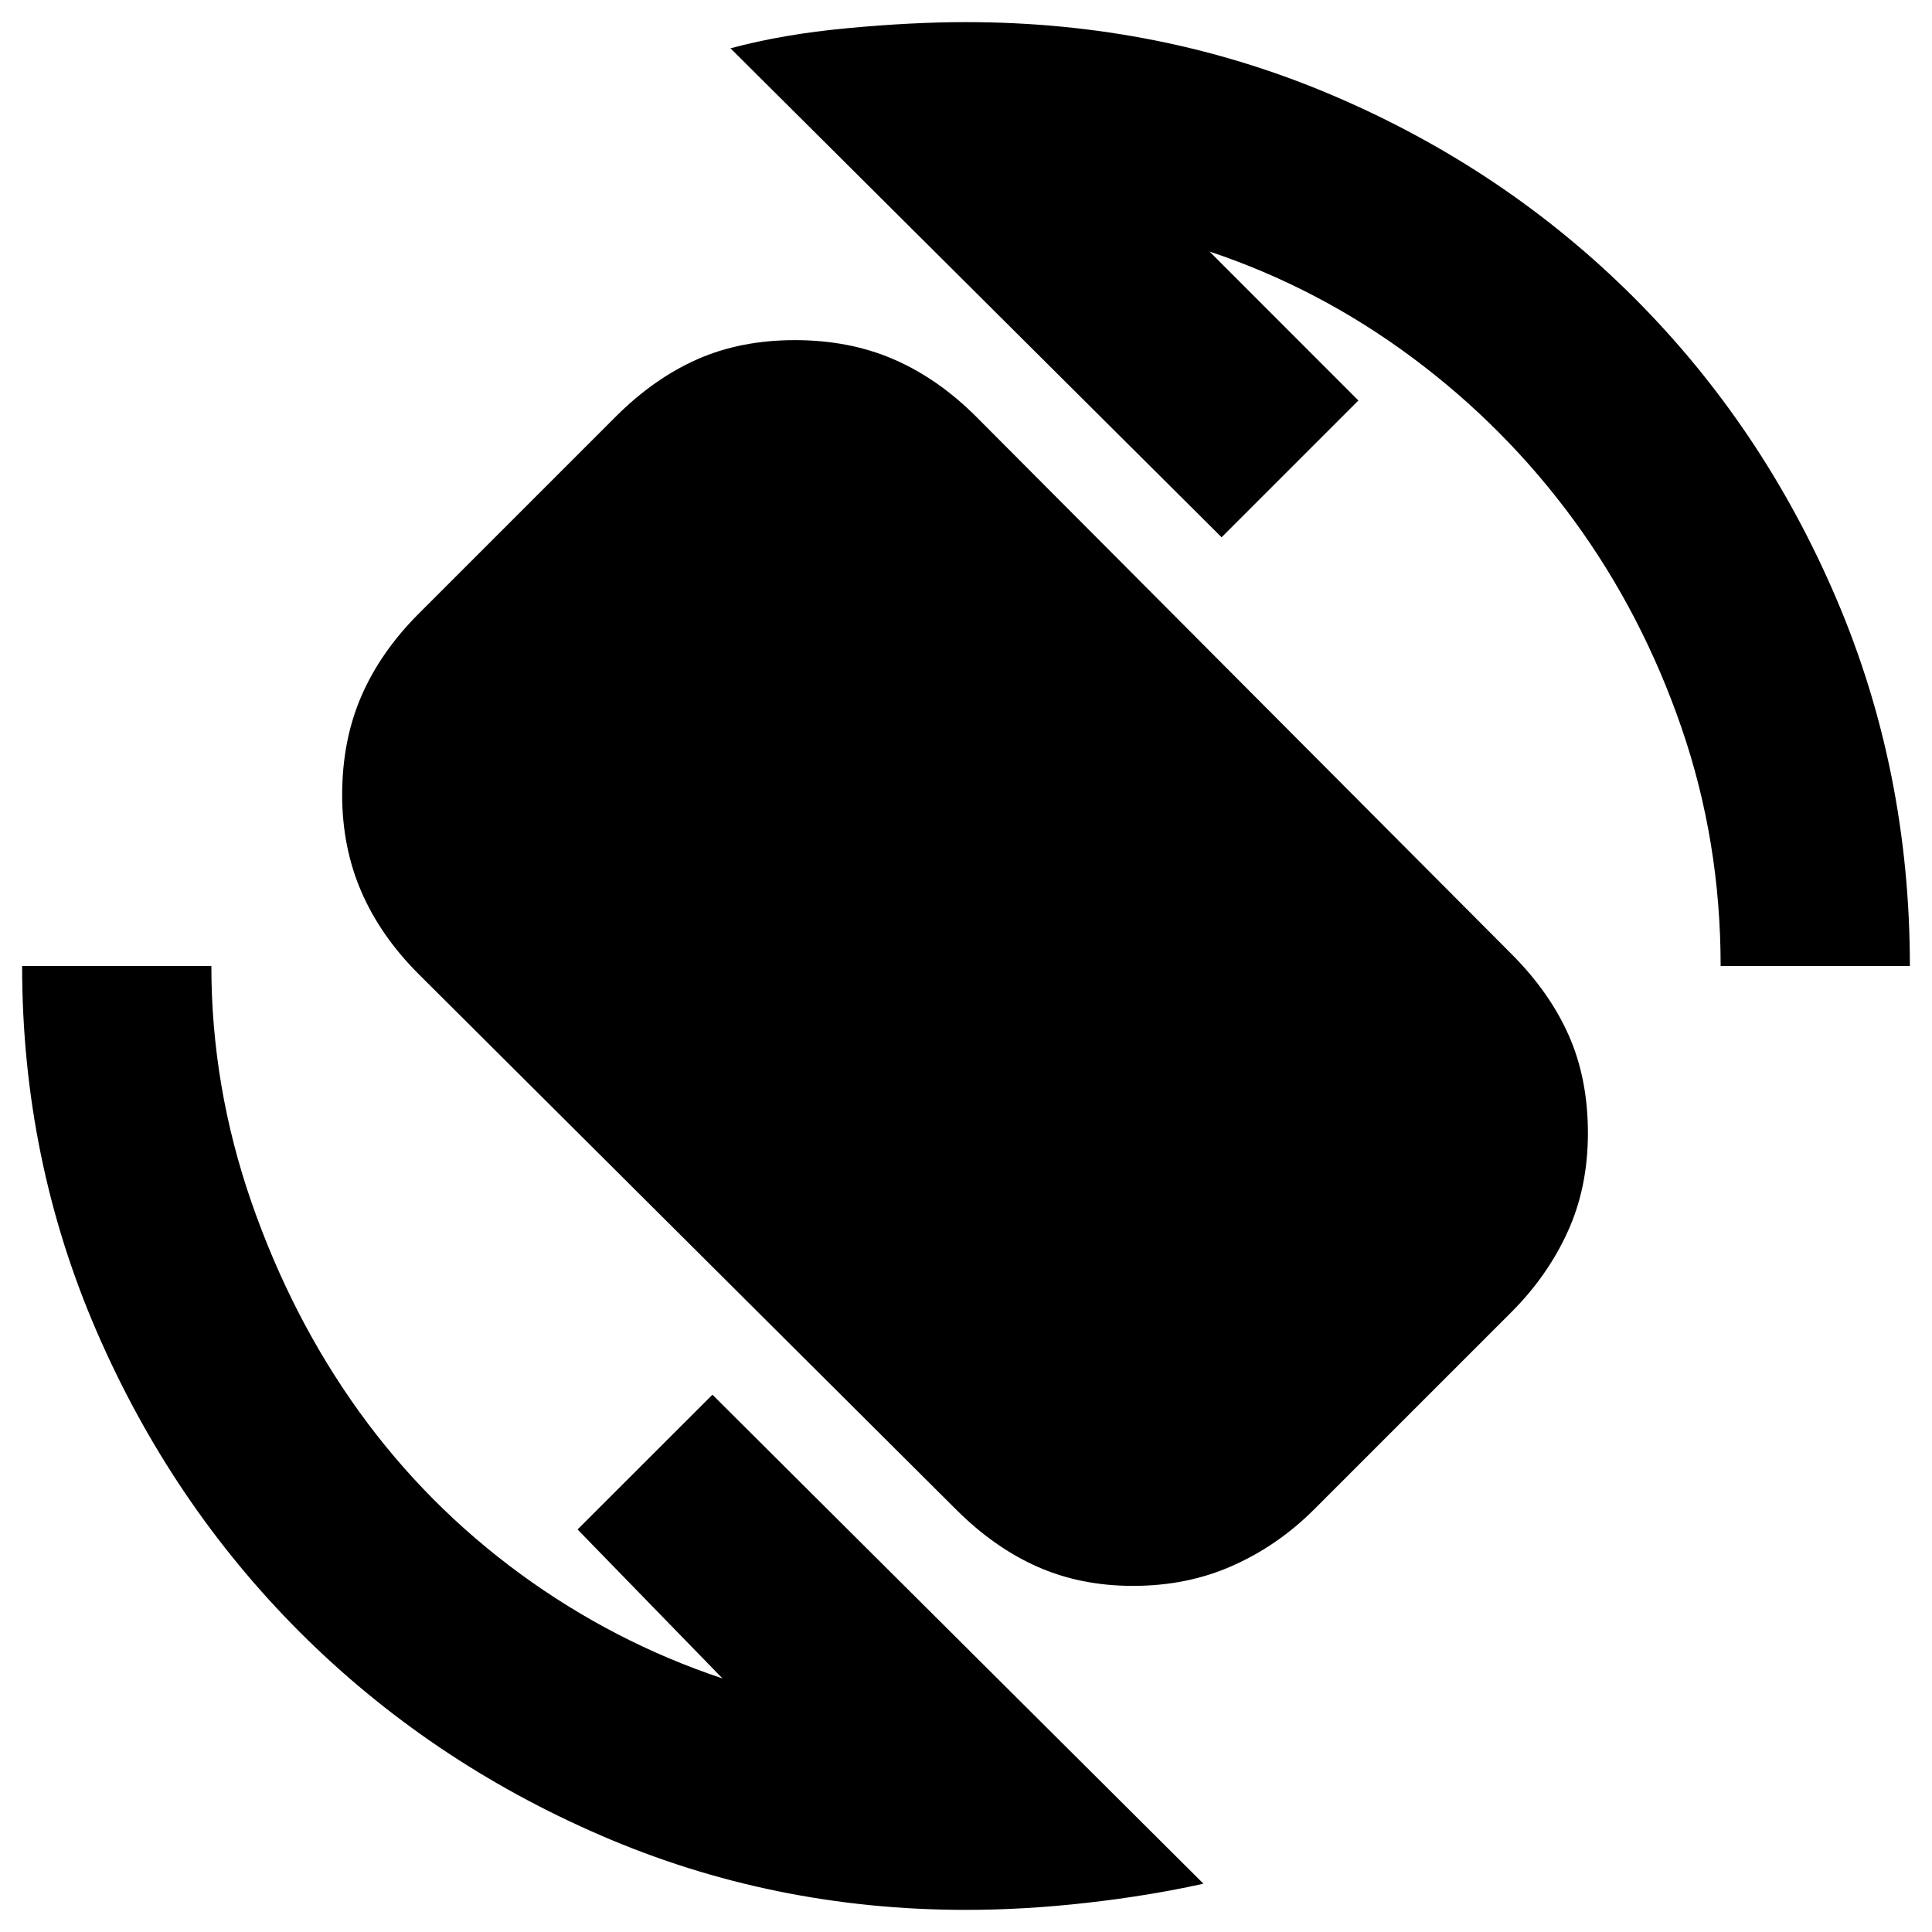 <svg xmlns="http://www.w3.org/2000/svg" height="20" width="20"><path d="M9.896 15.625 4.333 10.083Q3.938 9.688 3.74 9.229Q3.542 8.771 3.542 8.229Q3.542 7.667 3.74 7.208Q3.938 6.75 4.333 6.354L6.375 4.312Q6.771 3.917 7.219 3.719Q7.667 3.521 8.229 3.521Q8.792 3.521 9.25 3.719Q9.708 3.917 10.104 4.312L15.646 9.875Q16.042 10.271 16.24 10.719Q16.438 11.167 16.438 11.729Q16.438 12.292 16.229 12.75Q16.021 13.208 15.646 13.583L13.604 15.625Q13.229 16 12.76 16.208Q12.292 16.417 11.729 16.417Q11.188 16.417 10.74 16.219Q10.292 16.021 9.896 15.625ZM10 19.771Q8 19.771 6.219 19Q4.438 18.229 3.104 16.896Q1.771 15.562 1 13.781Q0.229 12 0.229 10H2.188Q2.188 11.25 2.604 12.448Q3.021 13.646 3.719 14.615Q4.417 15.583 5.385 16.292Q6.354 17 7.479 17.375L5.979 15.833L7.375 14.438L12.458 19.5Q11.896 19.625 11.25 19.698Q10.604 19.771 10 19.771ZM17.812 10Q17.812 8.708 17.406 7.531Q17 6.354 16.292 5.385Q15.583 4.417 14.615 3.698Q13.646 2.979 12.521 2.604L14.062 4.146L12.646 5.562L7.562 0.5Q8.104 0.354 8.771 0.292Q9.438 0.229 10 0.229Q12.021 0.229 13.802 0.99Q15.583 1.75 16.917 3.083Q18.25 4.417 19.01 6.198Q19.771 7.979 19.771 10Z"/></svg>